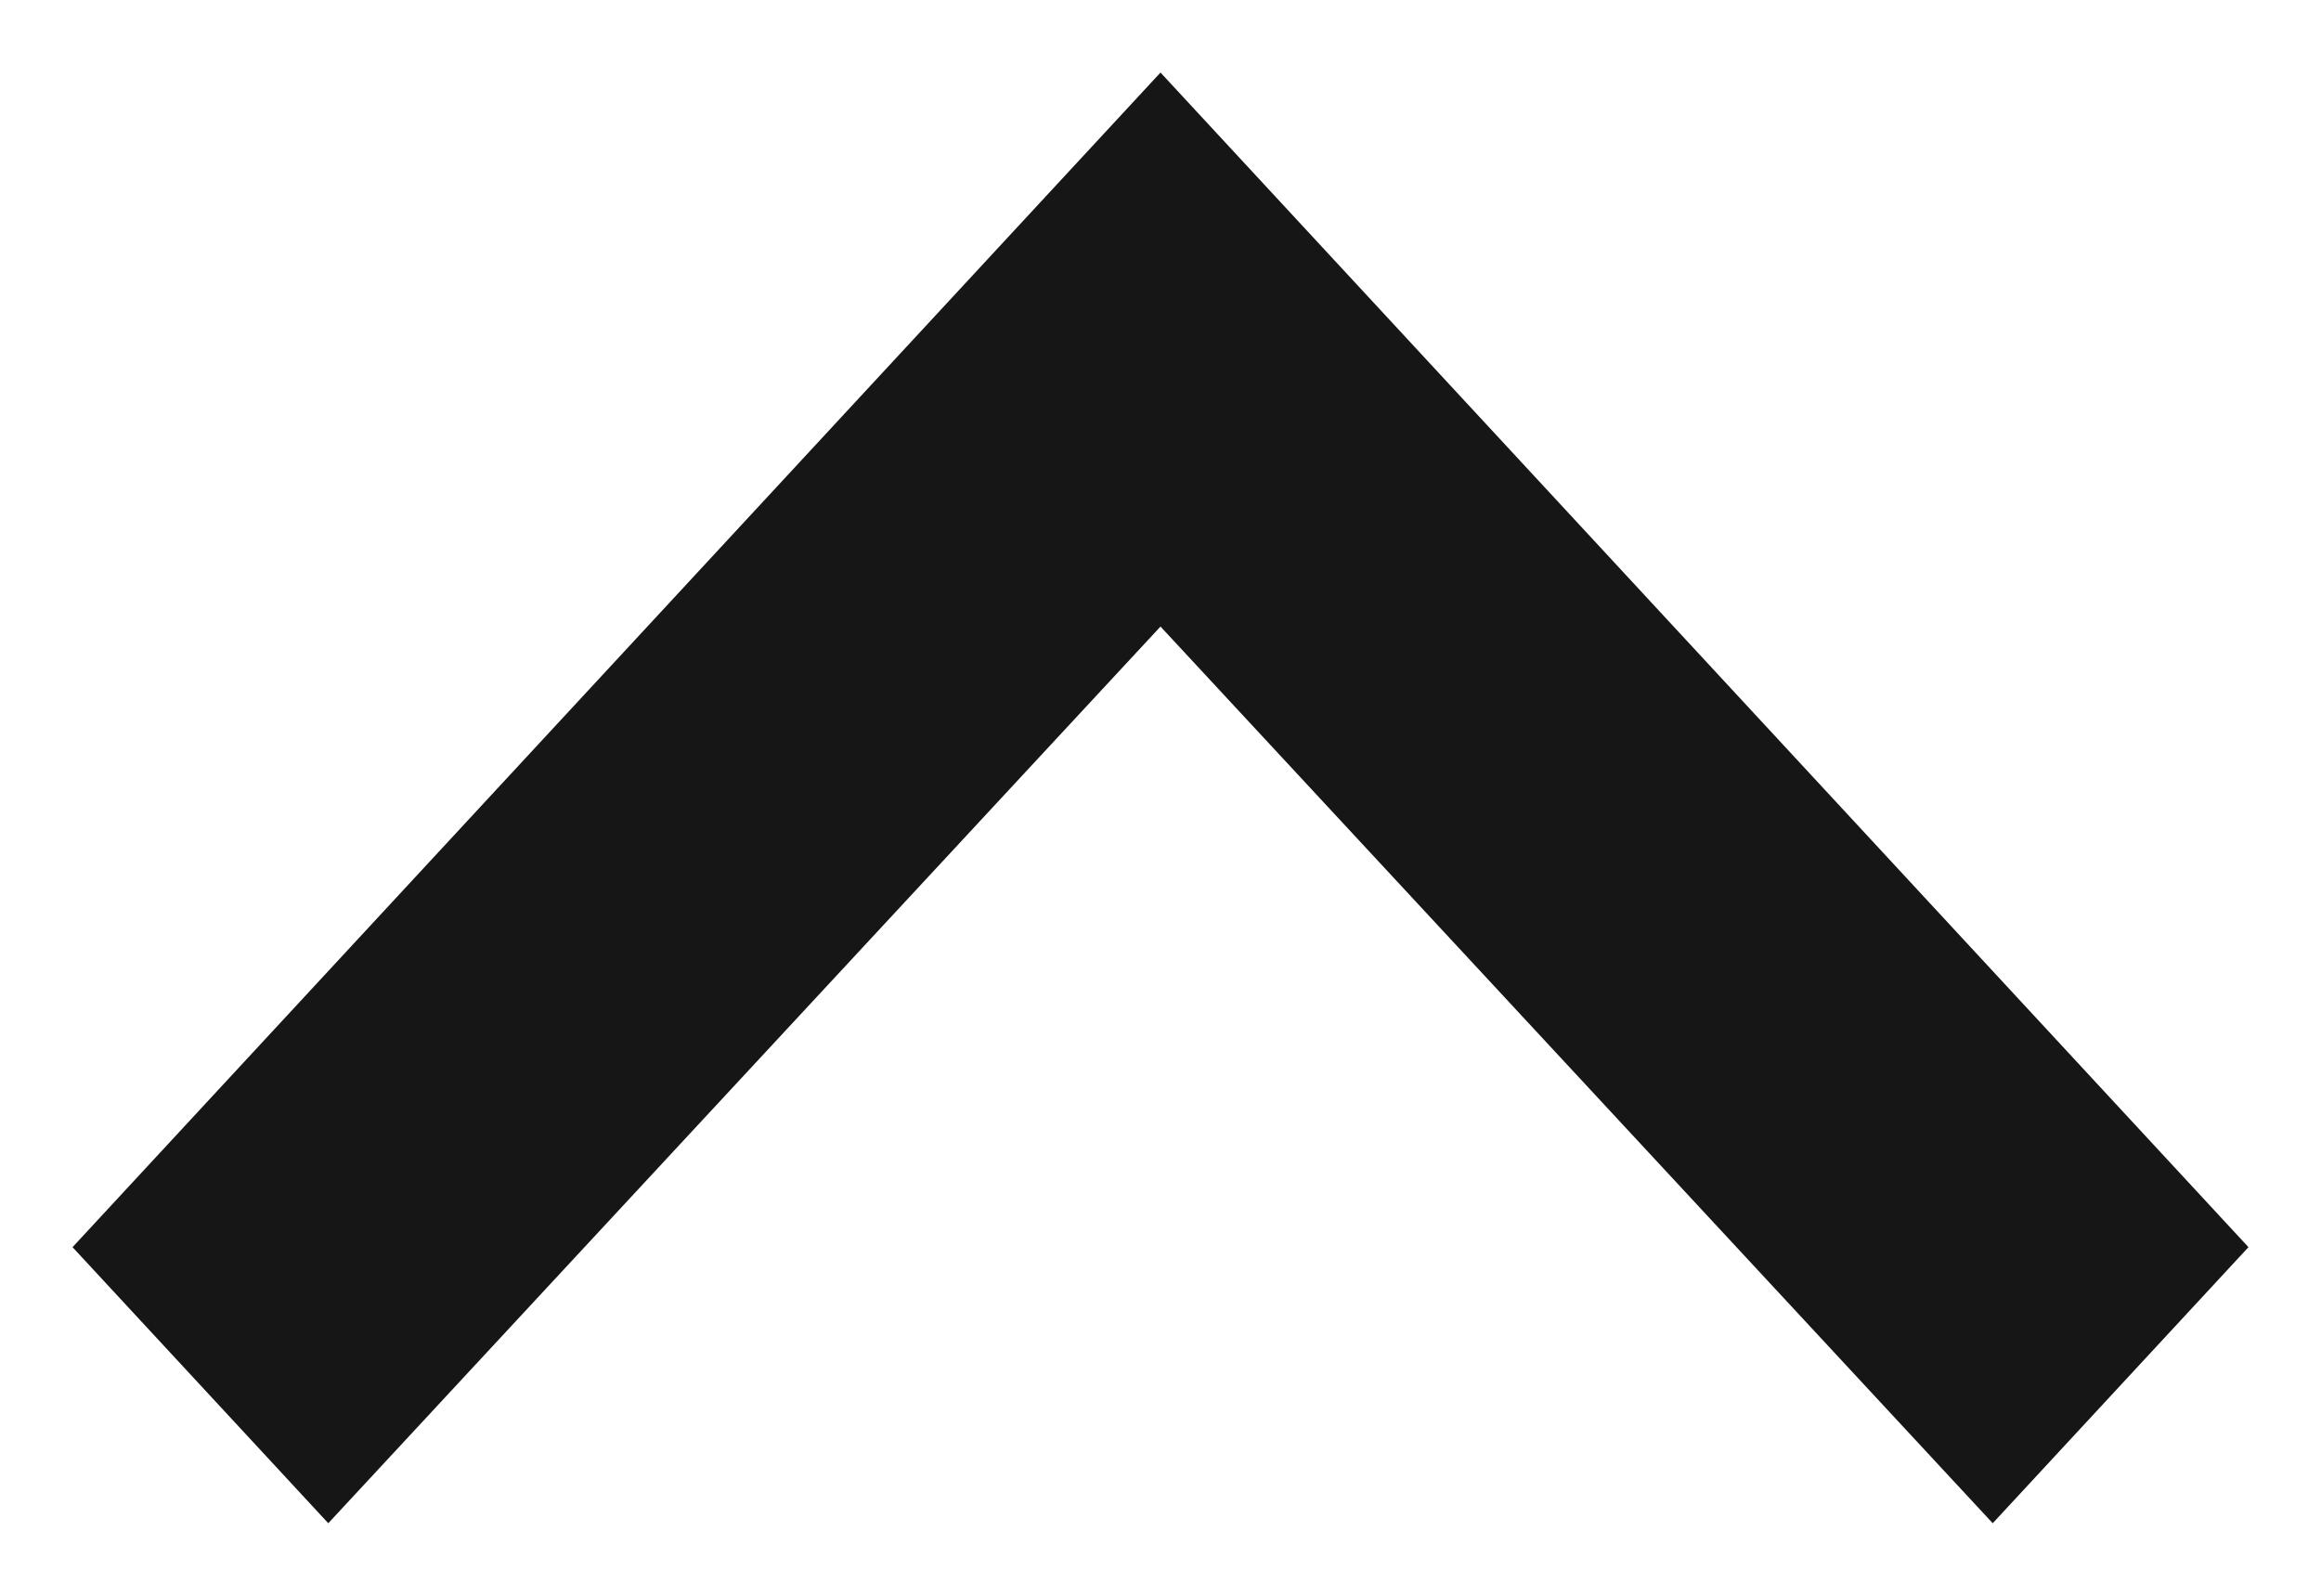 <svg xmlns="http://www.w3.org/2000/svg" width="16" height="11" viewBox="0 0 16 11">
  <polygon fill="#161616" fill-rule="evenodd" points="472 850.237 478.181 844.5 472 838.763 473.903 837 482 844.5 473.903 852" transform="matrix(0 -1 -1 0 852.5 482.5)"/>
</svg>
